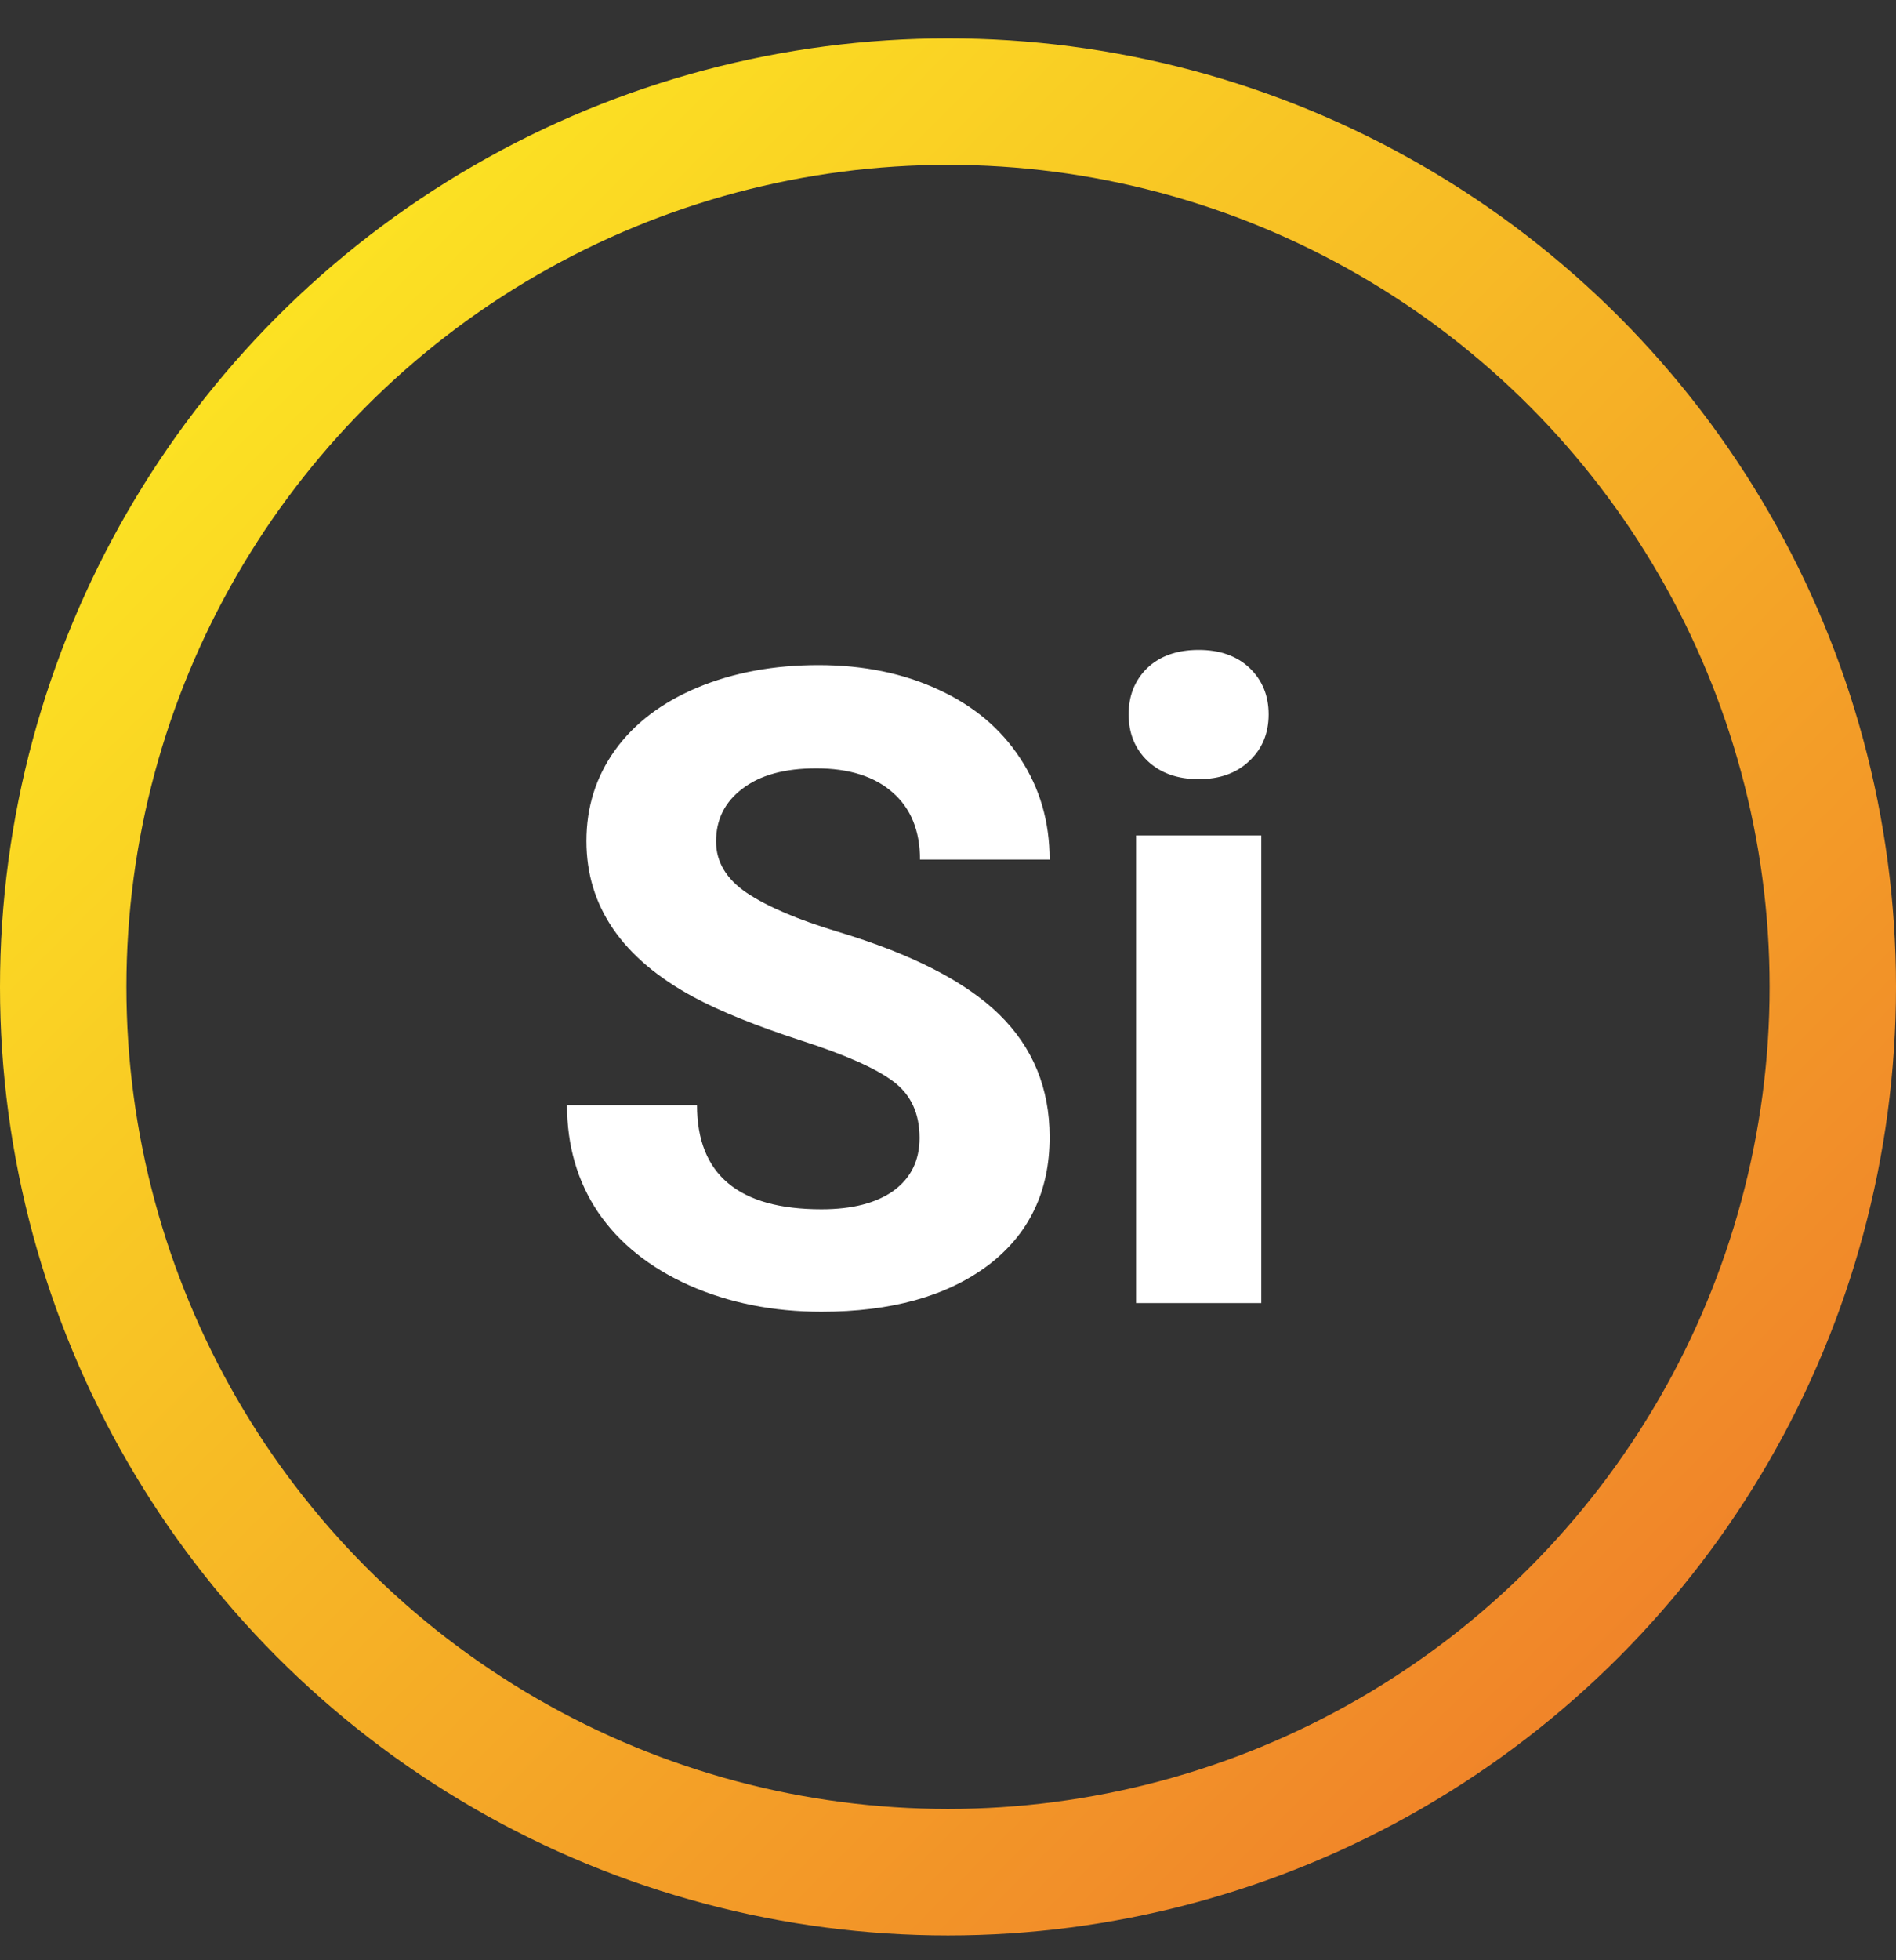 <svg width="30" height="31" viewBox="0 0 30 31" fill="none" xmlns="http://www.w3.org/2000/svg">
<rect x="0" y="0" width="30" height="31" fill="#333333" stroke="none"/>
<circle cx="15" cy="15.607" r="14" stroke="url(#paint0_linear)" stroke-width="2"/>
<path d="M14.55 17.996C14.55 17.609 14.413 17.312 14.14 17.107C13.866 16.898 13.374 16.679 12.663 16.451C11.952 16.219 11.389 15.991 10.975 15.768C9.845 15.157 9.279 14.334 9.279 13.3C9.279 12.762 9.43 12.284 9.731 11.864C10.036 11.44 10.471 11.11 11.036 10.873C11.606 10.636 12.244 10.518 12.95 10.518C13.661 10.518 14.295 10.648 14.851 10.907C15.407 11.162 15.837 11.525 16.143 11.994C16.453 12.463 16.608 12.997 16.608 13.594H14.557C14.557 13.138 14.413 12.785 14.126 12.534C13.839 12.279 13.436 12.151 12.916 12.151C12.415 12.151 12.025 12.258 11.747 12.473C11.469 12.682 11.33 12.96 11.33 13.307C11.33 13.63 11.492 13.901 11.816 14.12C12.144 14.339 12.624 14.544 13.258 14.735C14.425 15.086 15.274 15.521 15.808 16.041C16.341 16.561 16.608 17.208 16.608 17.982C16.608 18.844 16.282 19.52 15.63 20.013C14.978 20.5 14.101 20.744 12.998 20.744C12.232 20.744 11.535 20.605 10.906 20.327C10.277 20.045 9.797 19.66 9.464 19.172C9.136 18.684 8.972 18.119 8.972 17.477H11.029C11.029 18.575 11.686 19.124 12.998 19.124C13.486 19.124 13.866 19.026 14.14 18.83C14.413 18.63 14.55 18.352 14.55 17.996ZM19.957 20.607H17.975V13.211H19.957V20.607ZM17.858 11.297C17.858 11.001 17.956 10.757 18.152 10.565C18.353 10.374 18.624 10.278 18.966 10.278C19.303 10.278 19.572 10.374 19.773 10.565C19.973 10.757 20.073 11.001 20.073 11.297C20.073 11.598 19.971 11.844 19.766 12.035C19.565 12.227 19.299 12.322 18.966 12.322C18.633 12.322 18.364 12.227 18.159 12.035C17.959 11.844 17.858 11.598 17.858 11.297Z" fill="white"/>
<defs>
<linearGradient id="paint0_linear" x1="0" y1="0.607" x2="30" y2="30.607" gradientUnits="userSpaceOnUse">
<stop stop-color="#FEF521"/>
<stop offset="1" stop-color="#EE712B"/>
</linearGradient>
</defs>
</svg>
